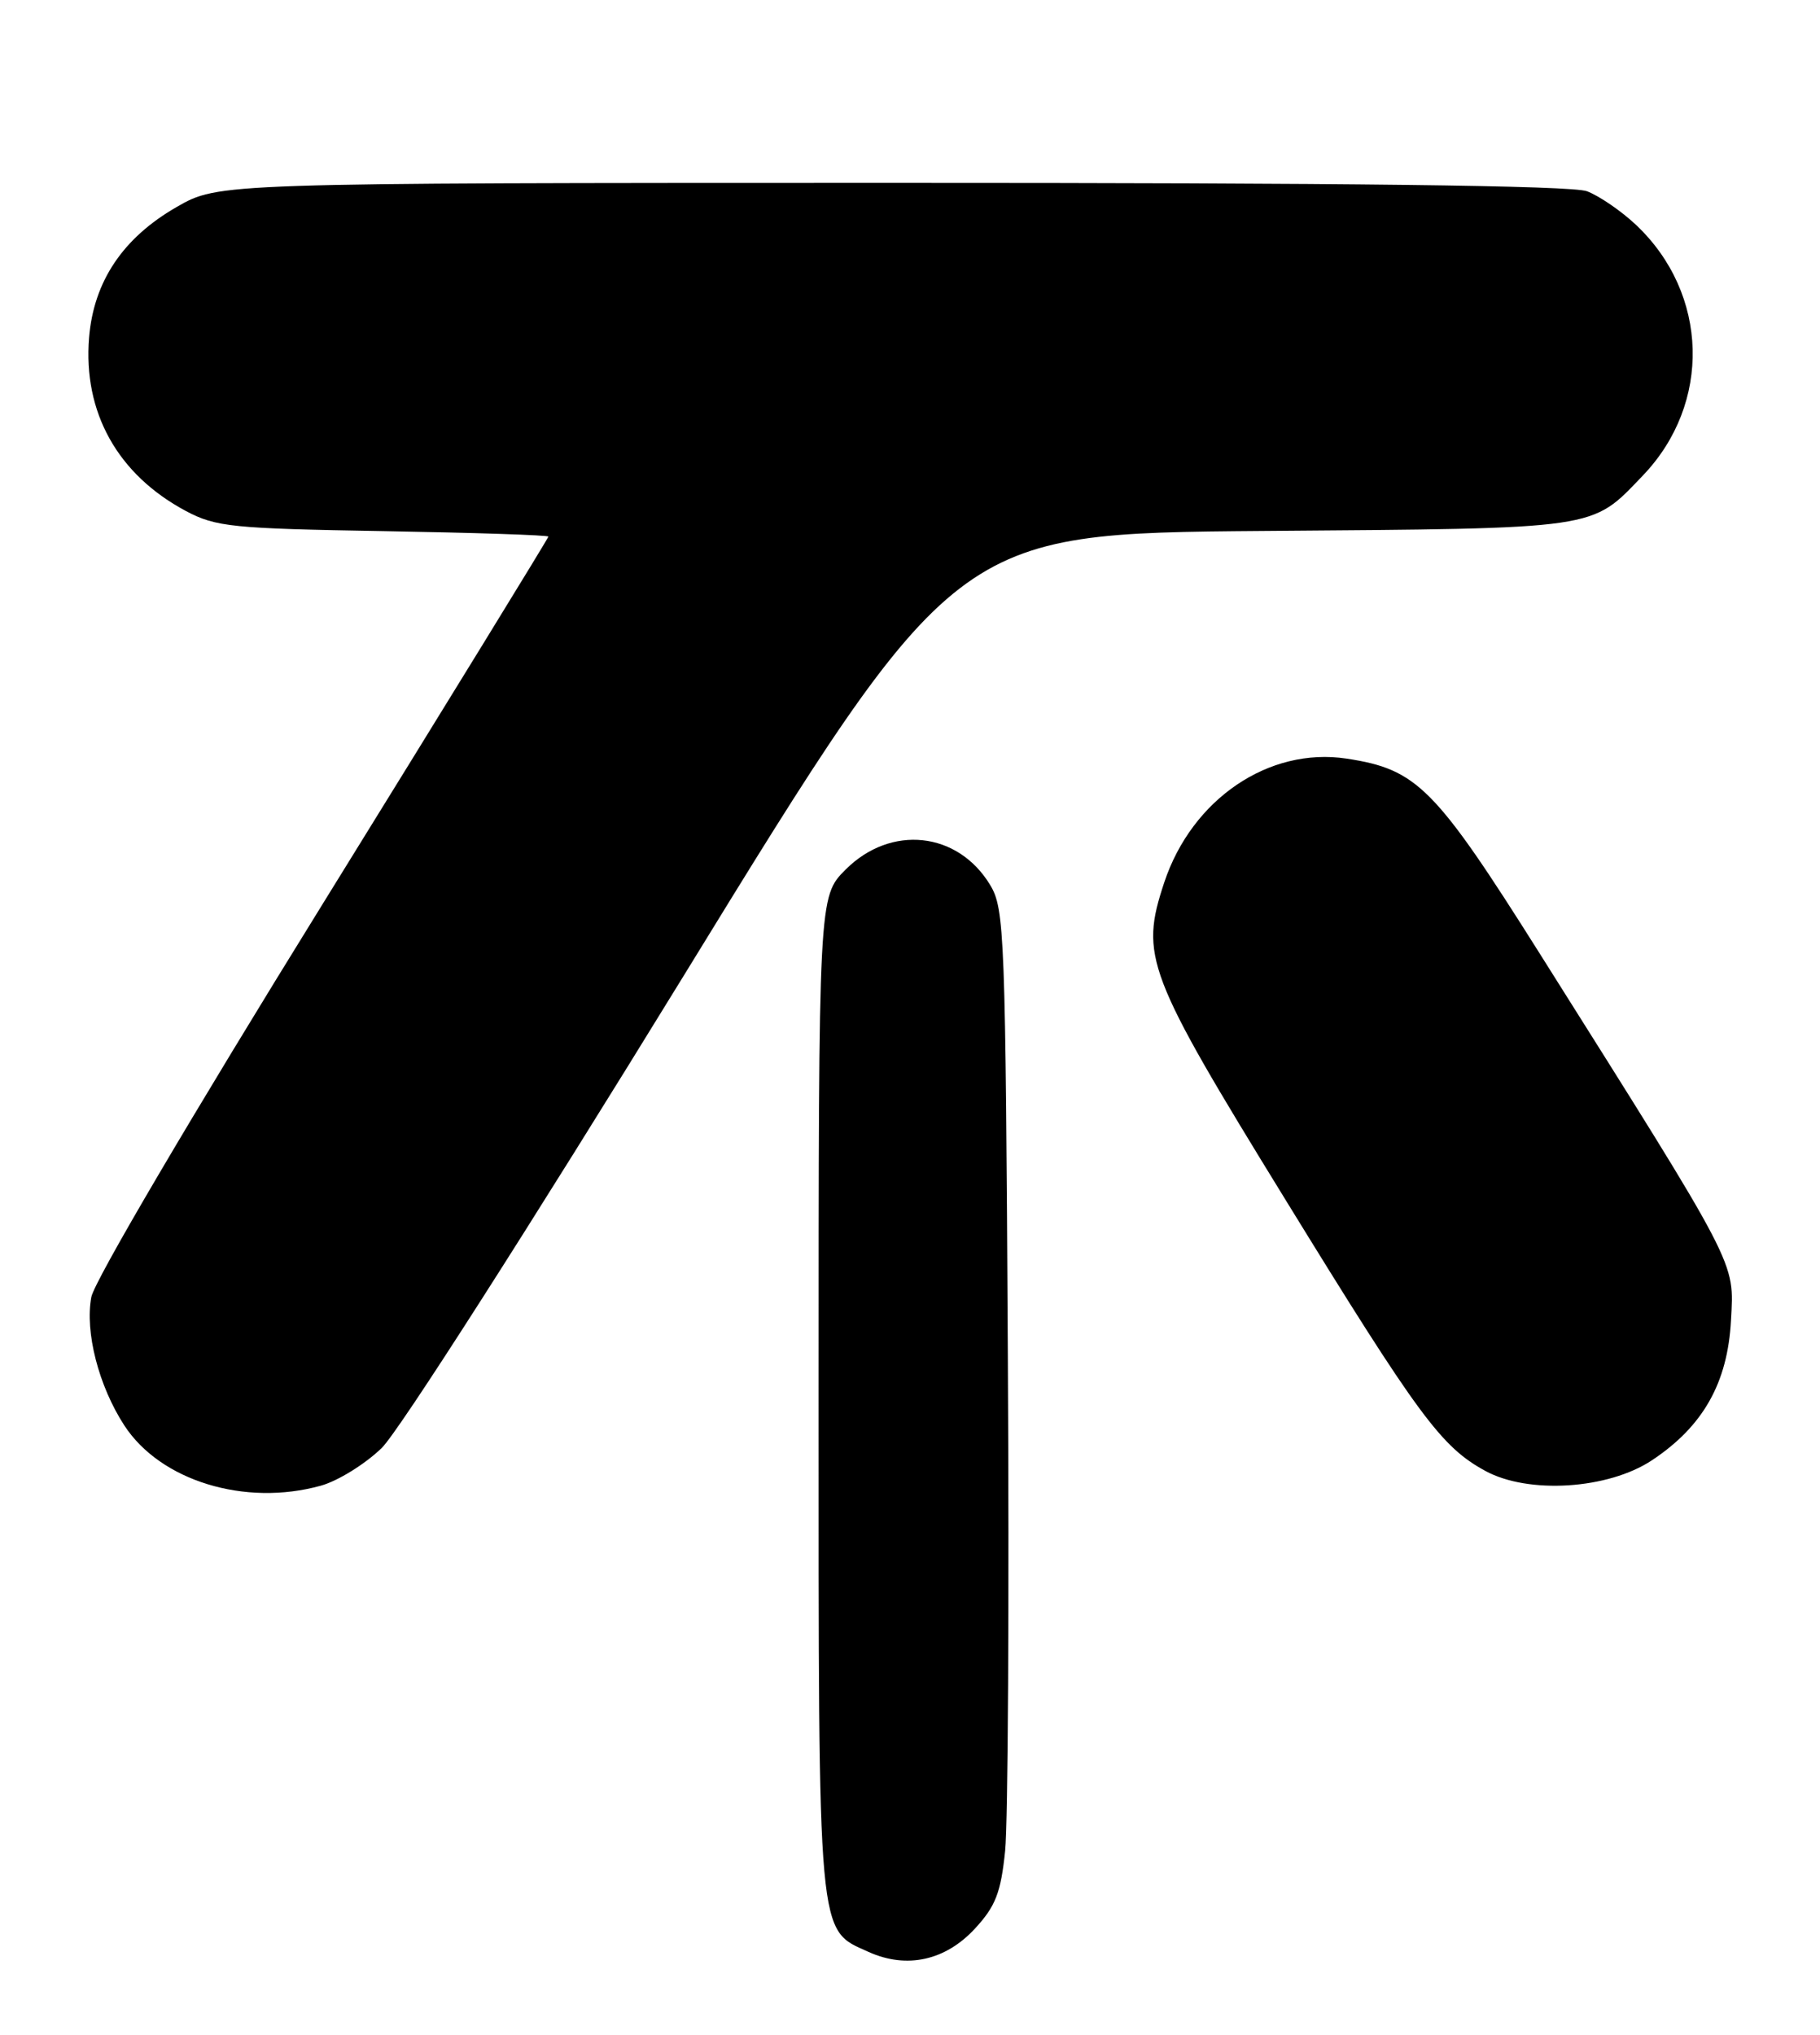 <?xml version="1.0" encoding="UTF-8" standalone="no"?>
<!DOCTYPE svg PUBLIC "-//W3C//DTD SVG 1.1//EN" "http://www.w3.org/Graphics/SVG/1.1/DTD/svg11.dtd" >
<svg xmlns="http://www.w3.org/2000/svg" xmlns:xlink="http://www.w3.org/1999/xlink" version="1.1" viewBox="0 0 229 256">
 <g >
 <path fill="currentColor"
d=" M 122.66 242.65 C 125.27 239.83 125.93 238.12 126.47 232.86 C 126.83 229.36 126.99 201.30 126.81 170.50 C 126.52 117.36 126.40 114.34 124.58 111.33 C 120.51 104.61 112.09 103.71 106.40 109.40 C 103.00 112.80 103.00 112.80 103.00 175.45 C 103.00 244.68 102.82 242.66 109.31 245.58 C 114.09 247.73 118.95 246.66 122.66 242.65 Z  M 40.38 186.91 C 42.51 186.32 45.95 184.19 48.03 182.17 C 50.17 180.09 66.58 154.42 86.00 122.80 C 120.19 67.11 120.19 67.11 158.85 66.80 C 201.52 66.47 200.14 66.67 206.70 59.84 C 215.39 50.78 215.02 36.97 205.87 28.31 C 204.02 26.56 201.23 24.65 199.68 24.06 C 197.78 23.34 169.49 23.00 112.18 23.01 C 27.50 23.02 27.50 23.02 22.25 26.03 C 15.48 29.91 11.80 35.39 11.21 42.45 C 10.43 51.88 14.81 59.72 23.41 64.30 C 27.16 66.29 29.24 66.50 48.25 66.82 C 59.66 67.02 69.00 67.32 69.00 67.51 C 69.00 67.69 56.21 88.50 40.58 113.76 C 24.11 140.36 11.88 161.15 11.49 163.18 C 10.67 167.58 12.41 174.36 15.64 179.33 C 20.18 186.30 30.82 189.57 40.38 186.91 Z  M 207.85 183.72 C 214.29 179.45 217.38 173.99 217.80 166.11 C 218.20 158.57 218.91 159.94 193.77 120.02 C 180.55 99.04 178.32 96.79 169.43 95.44 C 159.65 93.96 149.98 100.53 146.49 111.02 C 143.41 120.32 144.22 122.44 161.69 150.85 C 178.51 178.21 181.33 182.03 186.90 185.06 C 192.32 188.01 202.34 187.37 207.85 183.72 Z "/>
</g>
</svg>